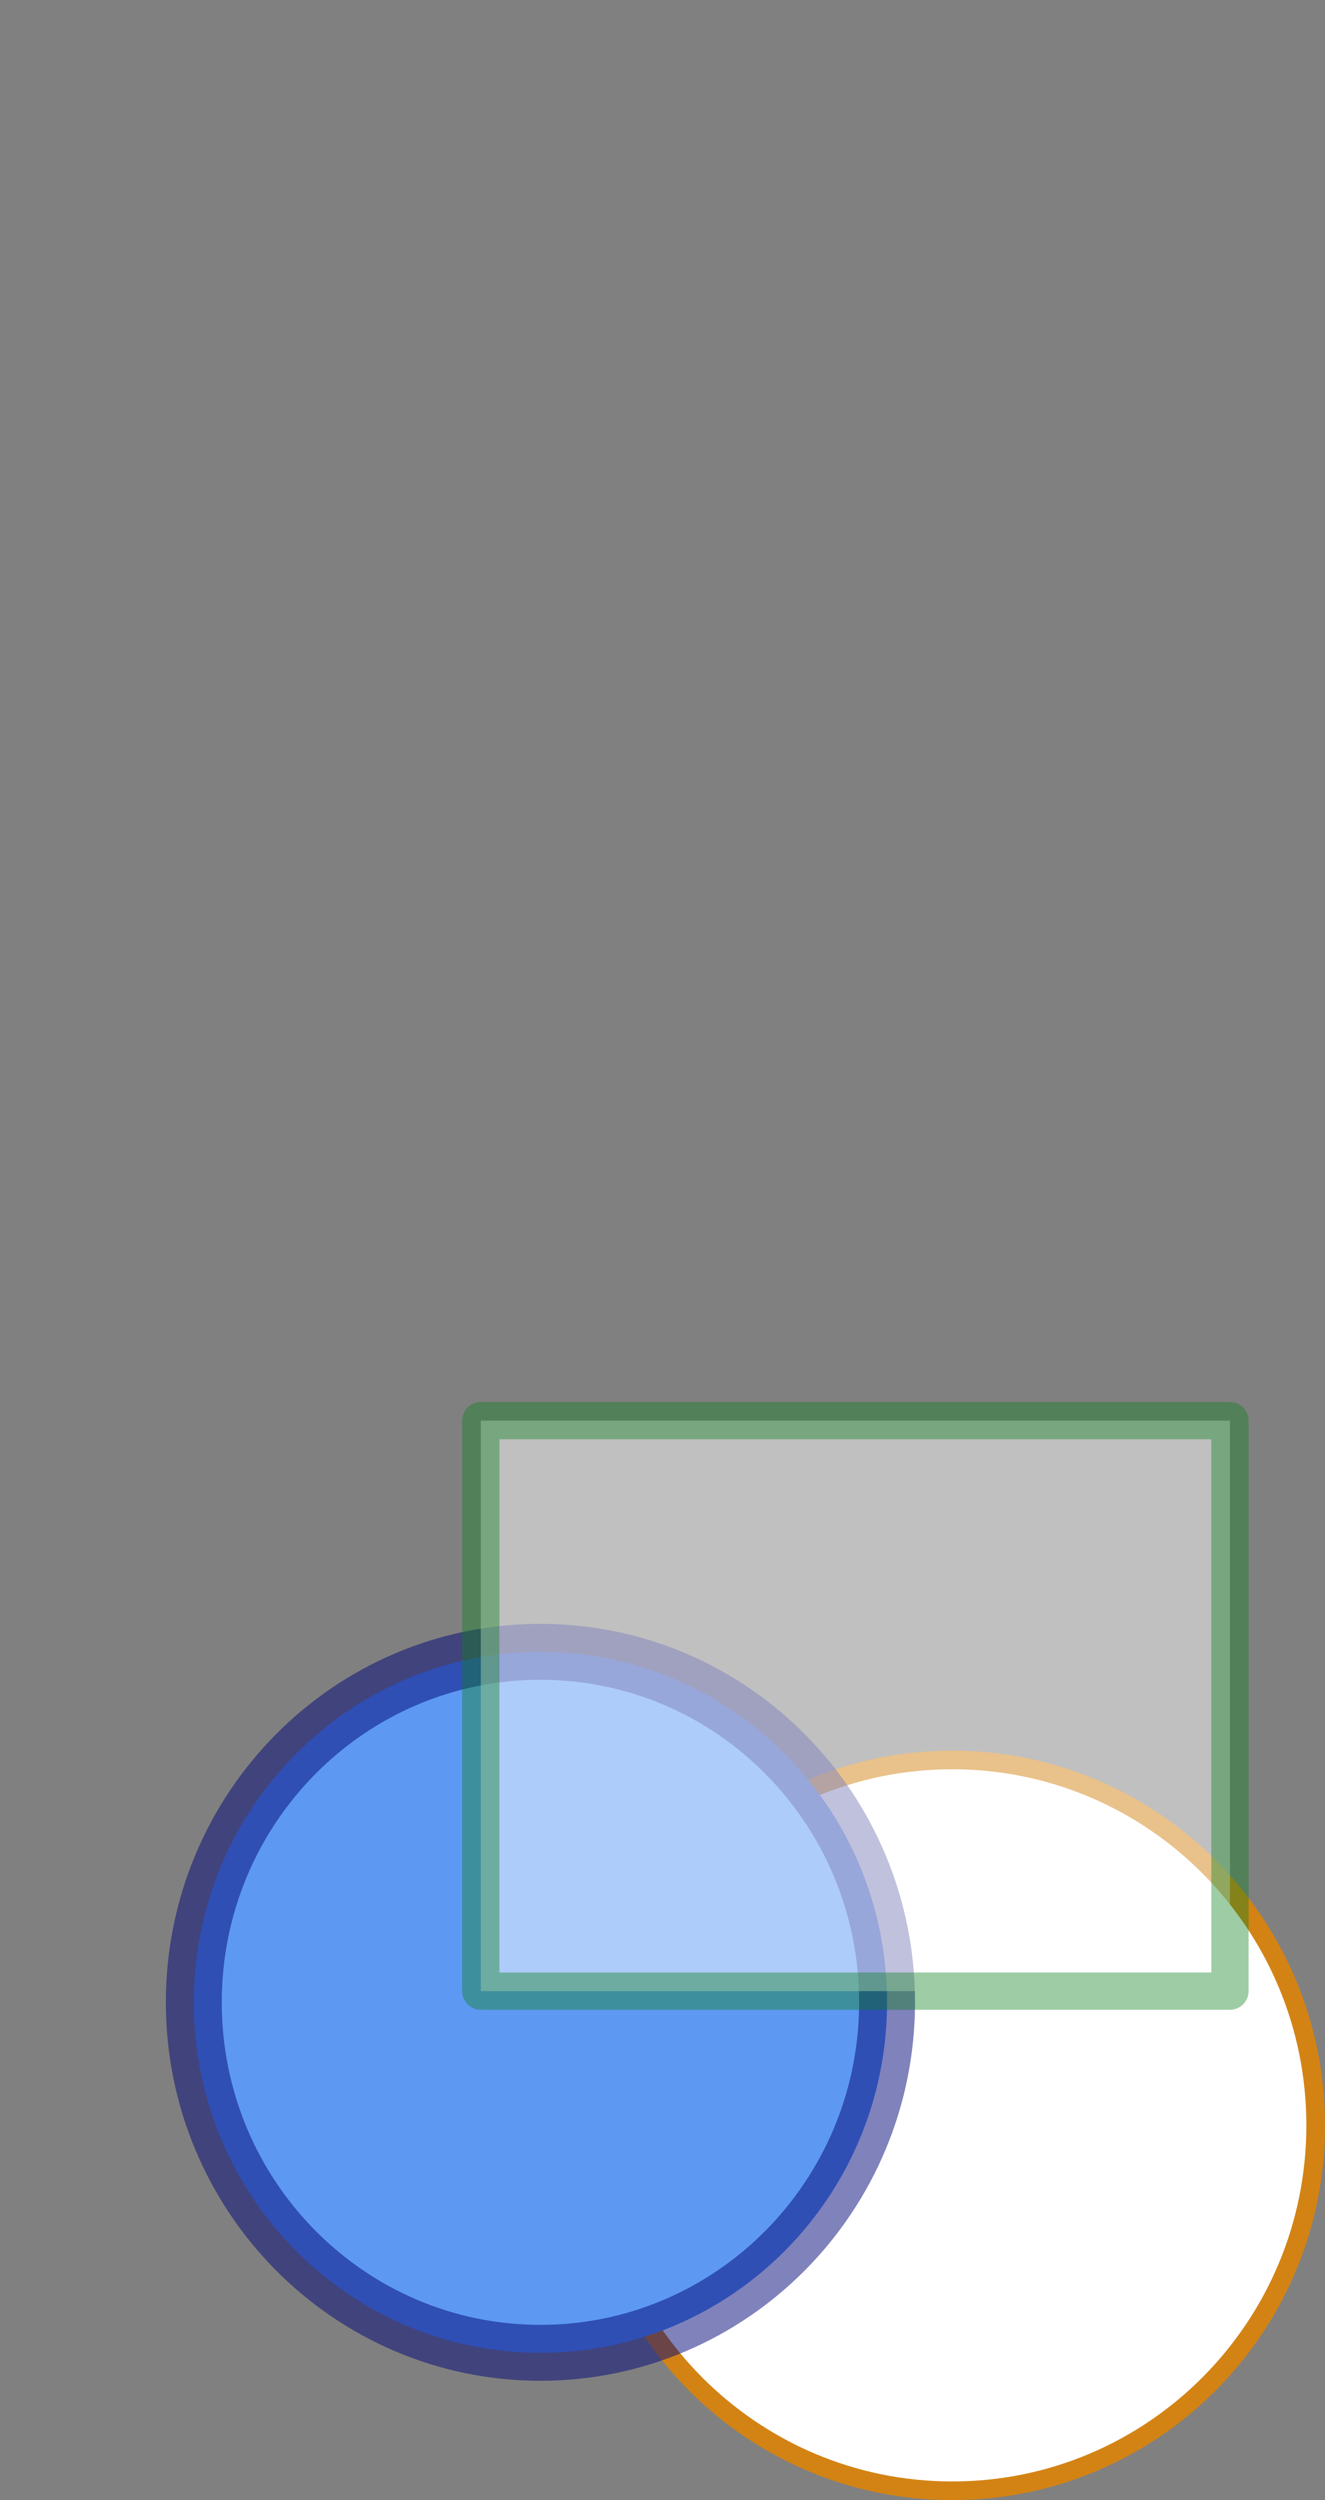 <?xml version="1.0" standalone="no"?>
<!DOCTYPE svg PUBLIC "-//W3C//DTD SVG 20010904//EN" "http://www.w3.org/TR/2001/REC-SVG-20010904/DTD/svg10.dtd">
<svg xmlns="http://www.w3.org/2000/svg" width="355.5" height="670.5">
<rect width="100%" height="100%" fill="#808080" stroke="none"/>
<defs>
</defs>
<path d=" M 158 570 C 158 515.876 201.652 472 255.5 472 C 309.348 472 353 515.876 353 570 C 353 624.124 309.348 668 255.5 668 C 201.652 668 158 624.124 158 570Z" fill="#ffffff" fill-opacity="1" fill-rule="evenodd" stroke="#d38314" stroke-opacity="1" stroke-width="5" stroke-linecap="butt" stroke-linejoin="miter" stroke-miterlimit="10" />
<path d=" M 52 537 C 52 485.085 93.638 443 145 443 C 196.362 443 238 485.085 238 537 C 238 588.915 196.362 631 145 631 C 93.638 631 52 588.915 52 537Z" fill="#5d99f2" fill-opacity="1" fill-rule="evenodd" stroke="#020779" stroke-opacity="0.5" stroke-width="15" stroke-linecap="butt" stroke-linejoin="miter" stroke-miterlimit="10" />
<path d=" M 129 534 L 129 381 L 330 381 L 330 534 L 129 534Z" fill="#ffffff" fill-opacity="0.5" fill-rule="evenodd" stroke="#0e801f" stroke-opacity="0.4" stroke-width="10" stroke-linecap="butt" stroke-linejoin="round" />
</svg>
